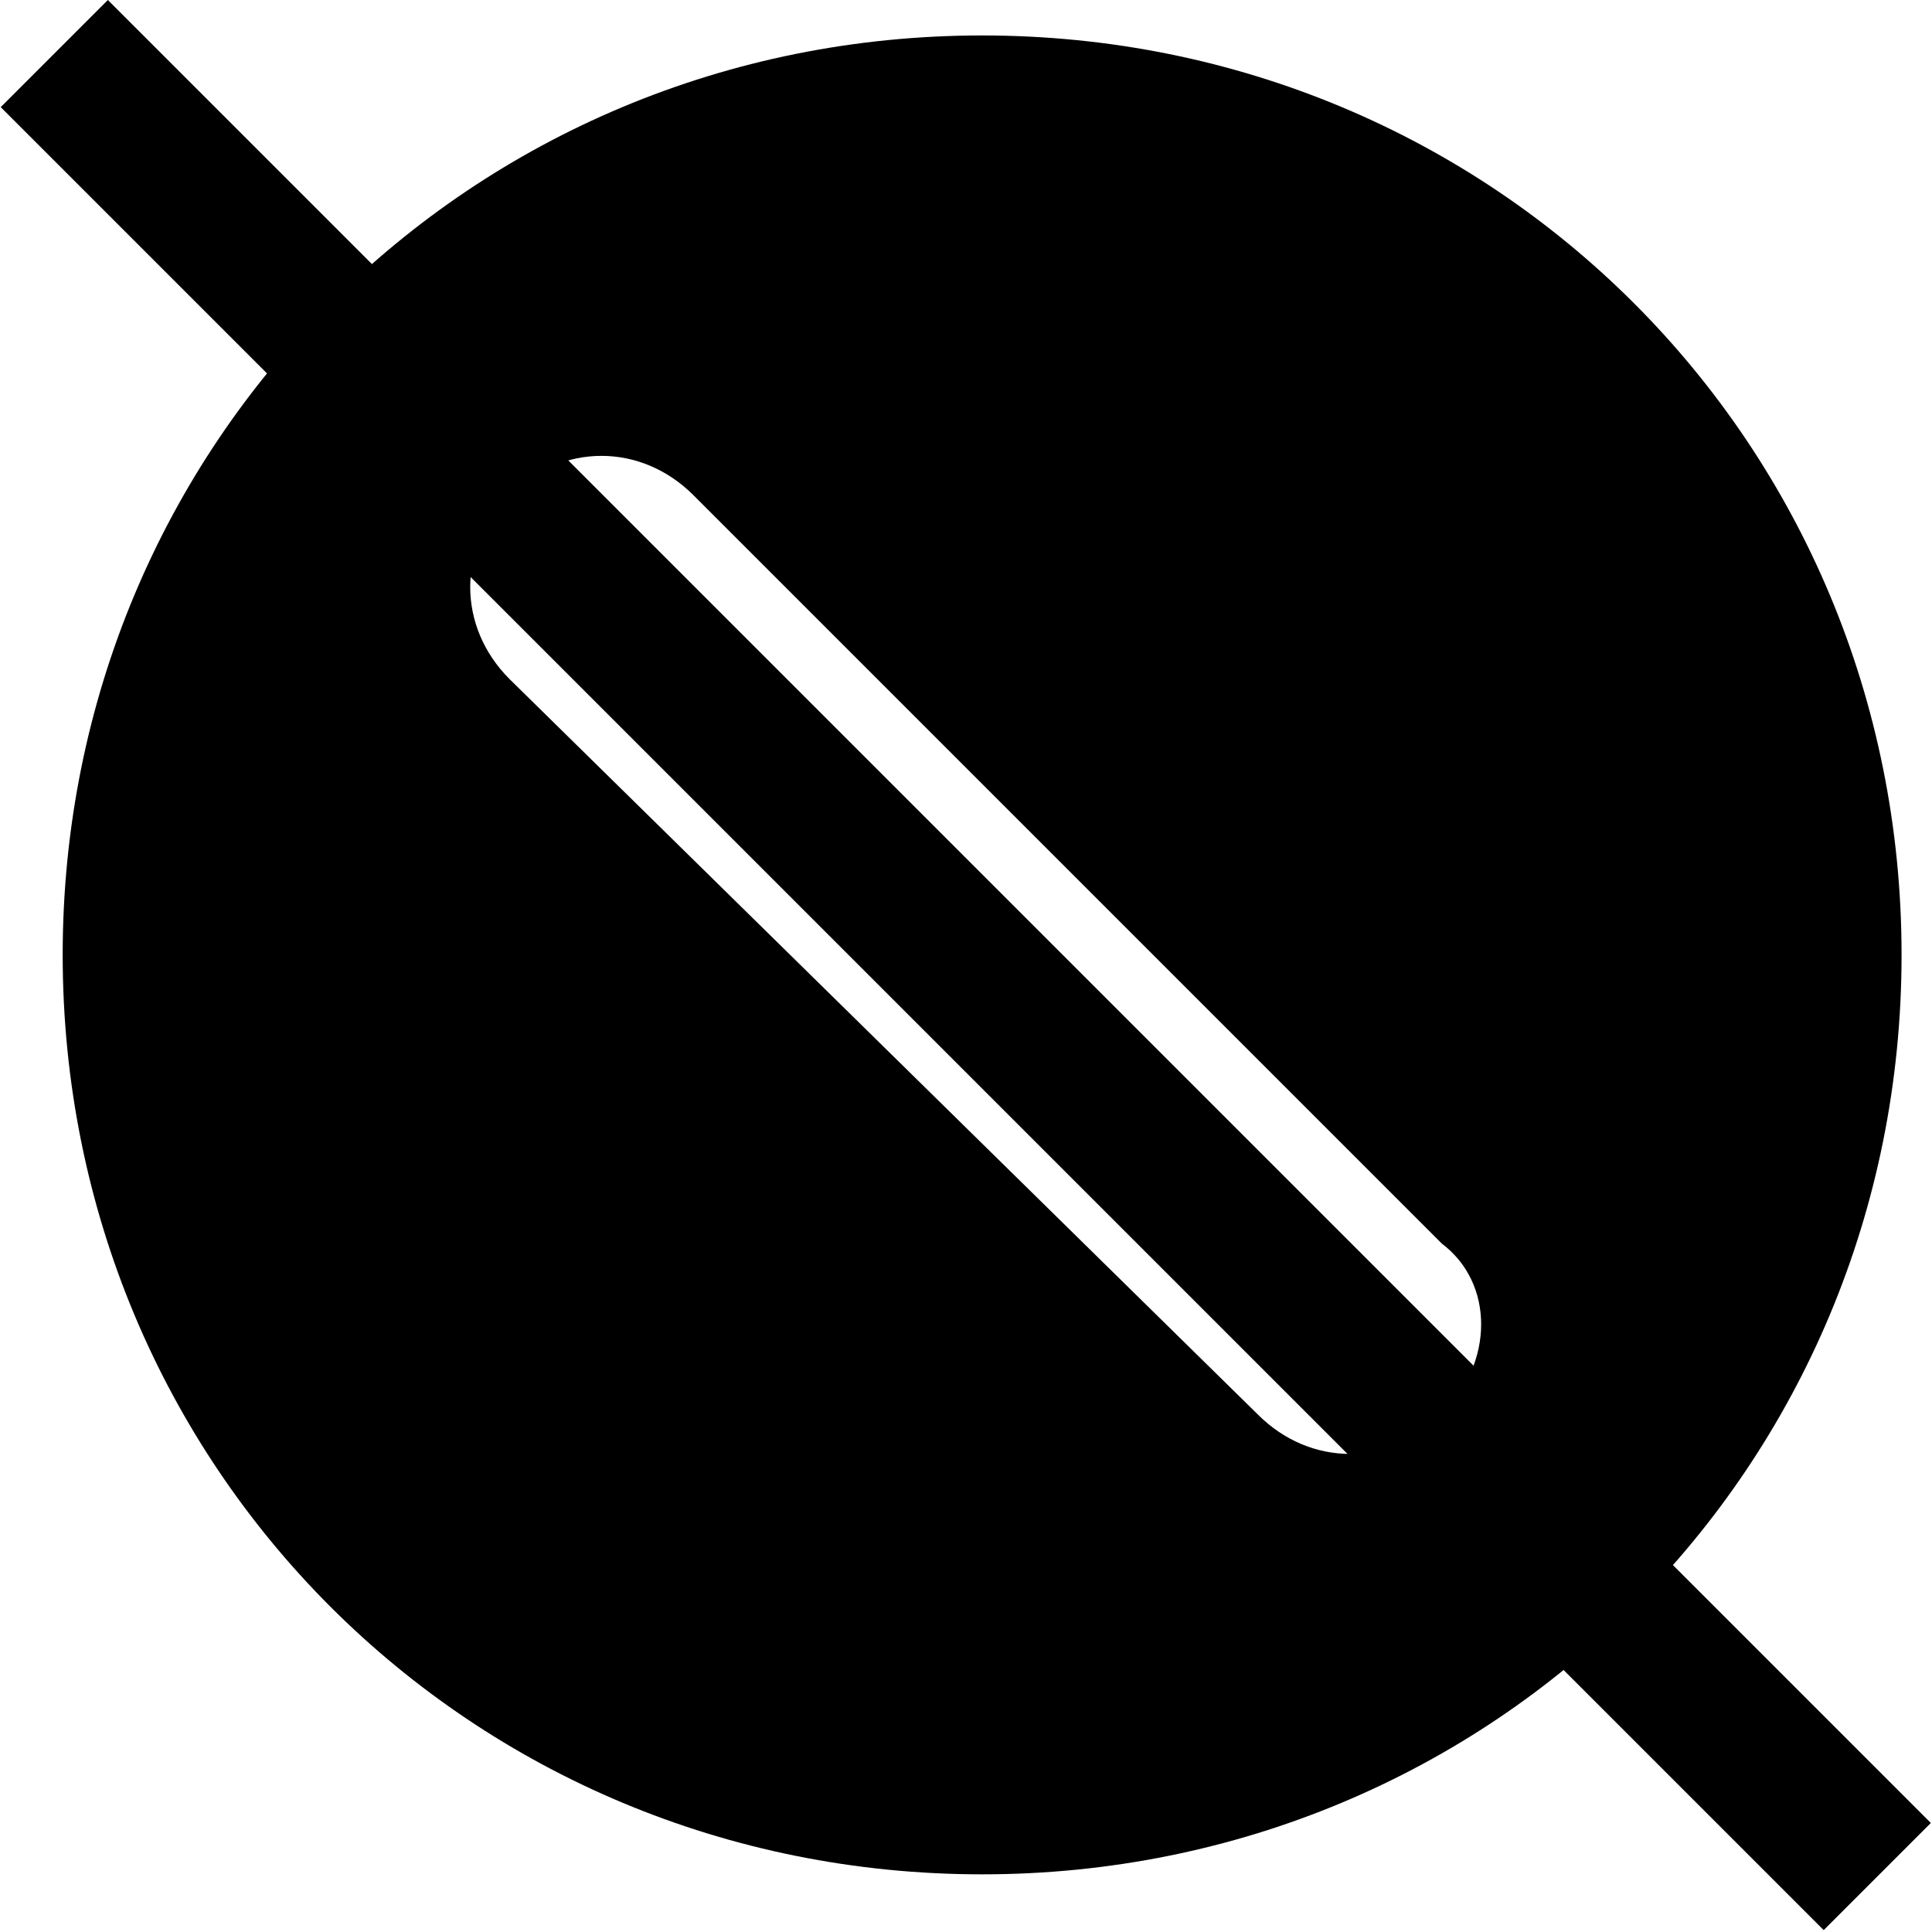 <?xml version="1.0" standalone="no"?><!DOCTYPE svg PUBLIC "-//W3C//DTD SVG 1.1//EN" "http://www.w3.org/Graphics/SVG/1.1/DTD/svg11.dtd"><svg class="icon" width="200px" height="200.00px" viewBox="0 0 1024 1024" version="1.1" xmlns="http://www.w3.org/2000/svg"><path d="M520.546 18.791c-271.439 0-487.323 215.884-487.323 487.323s215.884 487.323 487.323 487.323 487.323-215.884 487.323-487.323-215.884-487.323-487.323-487.323z m243.662 730.985c-27.777 27.777-69.687 27.777-97.465 0l-396.681-389.858c-27.777-27.777-27.777-69.687 0-97.465s69.687-27.777 97.465 0l396.681 396.681c27.777 20.955 27.777 62.865 0 90.642z"  /><path d="M57.161 0L1023.376 966.218l-56.786 56.786L0.375 56.786z"  /></svg>